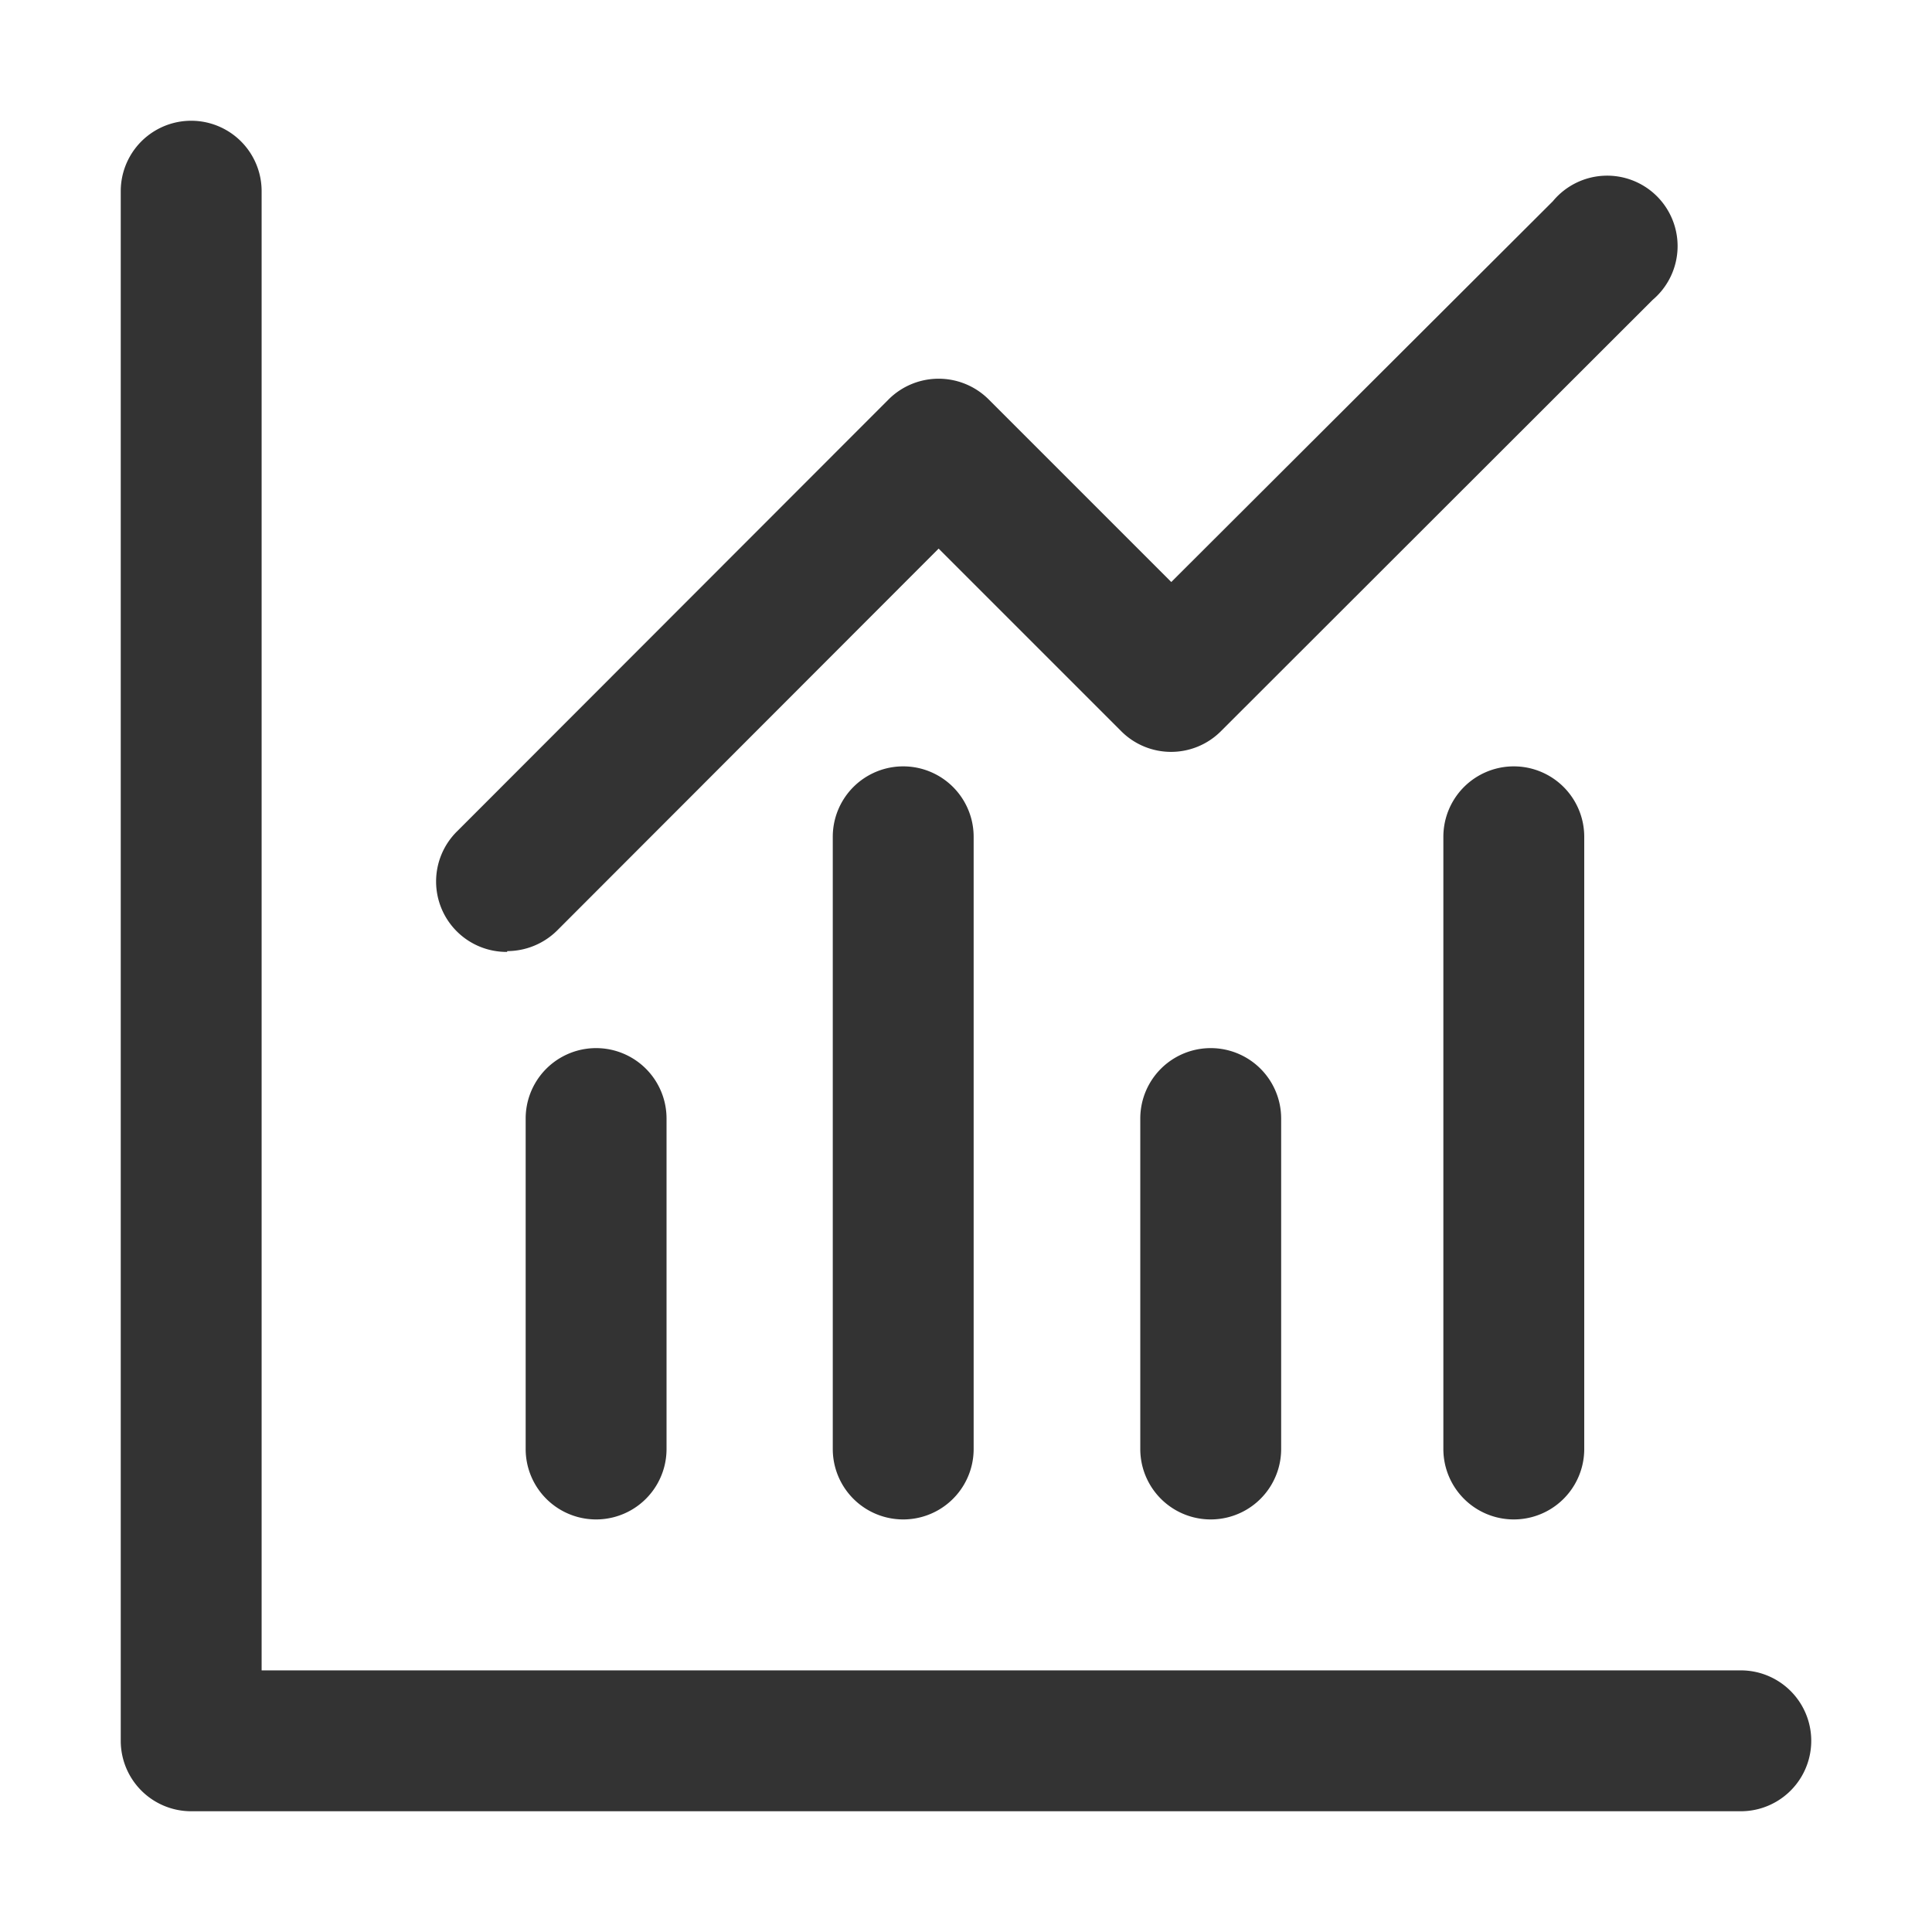 <?xml version="1.0" standalone="no"?><!DOCTYPE svg PUBLIC "-//W3C//DTD SVG 1.1//EN" "http://www.w3.org/Graphics/SVG/1.1/DTD/svg11.dtd"><svg class="icon" width="200px" height="200.00px" viewBox="0 0 1024 1024" version="1.1" xmlns="http://www.w3.org/2000/svg"><path fill="#333333" d="M922.667 885.333H138.667V101.333a37.333 37.333 0 0 0-74.667 0v821.333A37.333 37.333 0 0 0 101.333 960h821.333a37.333 37.333 0 0 0 0-74.667z"  /><path fill="#333333" d="M268.8 504.107a37.76 37.76 0 0 0 26.453-10.88l202.24-202.453 96.853 96.853a37.333 37.333 0 0 0 52.693 0L875.947 158.933A37.333 37.333 0 1 0 823.04 106.667l-202.24 201.813-96.853-96.853a37.547 37.547 0 0 0-52.907 0L242.347 440.533a37.333 37.333 0 0 0 26.453 64z"  /><path fill="#333333" d="M441.387 443.52V768a37.333 37.333 0 0 0 74.667 0V443.52a37.333 37.333 0 0 0-74.667 0zM604.373 592.853V768a37.333 37.333 0 0 0 74.667 0v-175.147a37.333 37.333 0 0 0-74.667 0zM765.013 443.52V768a37.333 37.333 0 0 0 74.667 0V443.52a37.333 37.333 0 0 0-74.667 0zM278.613 592.853V768a37.333 37.333 0 1 0 74.667 0v-175.147a37.333 37.333 0 1 0-74.667 0z"  /></svg>